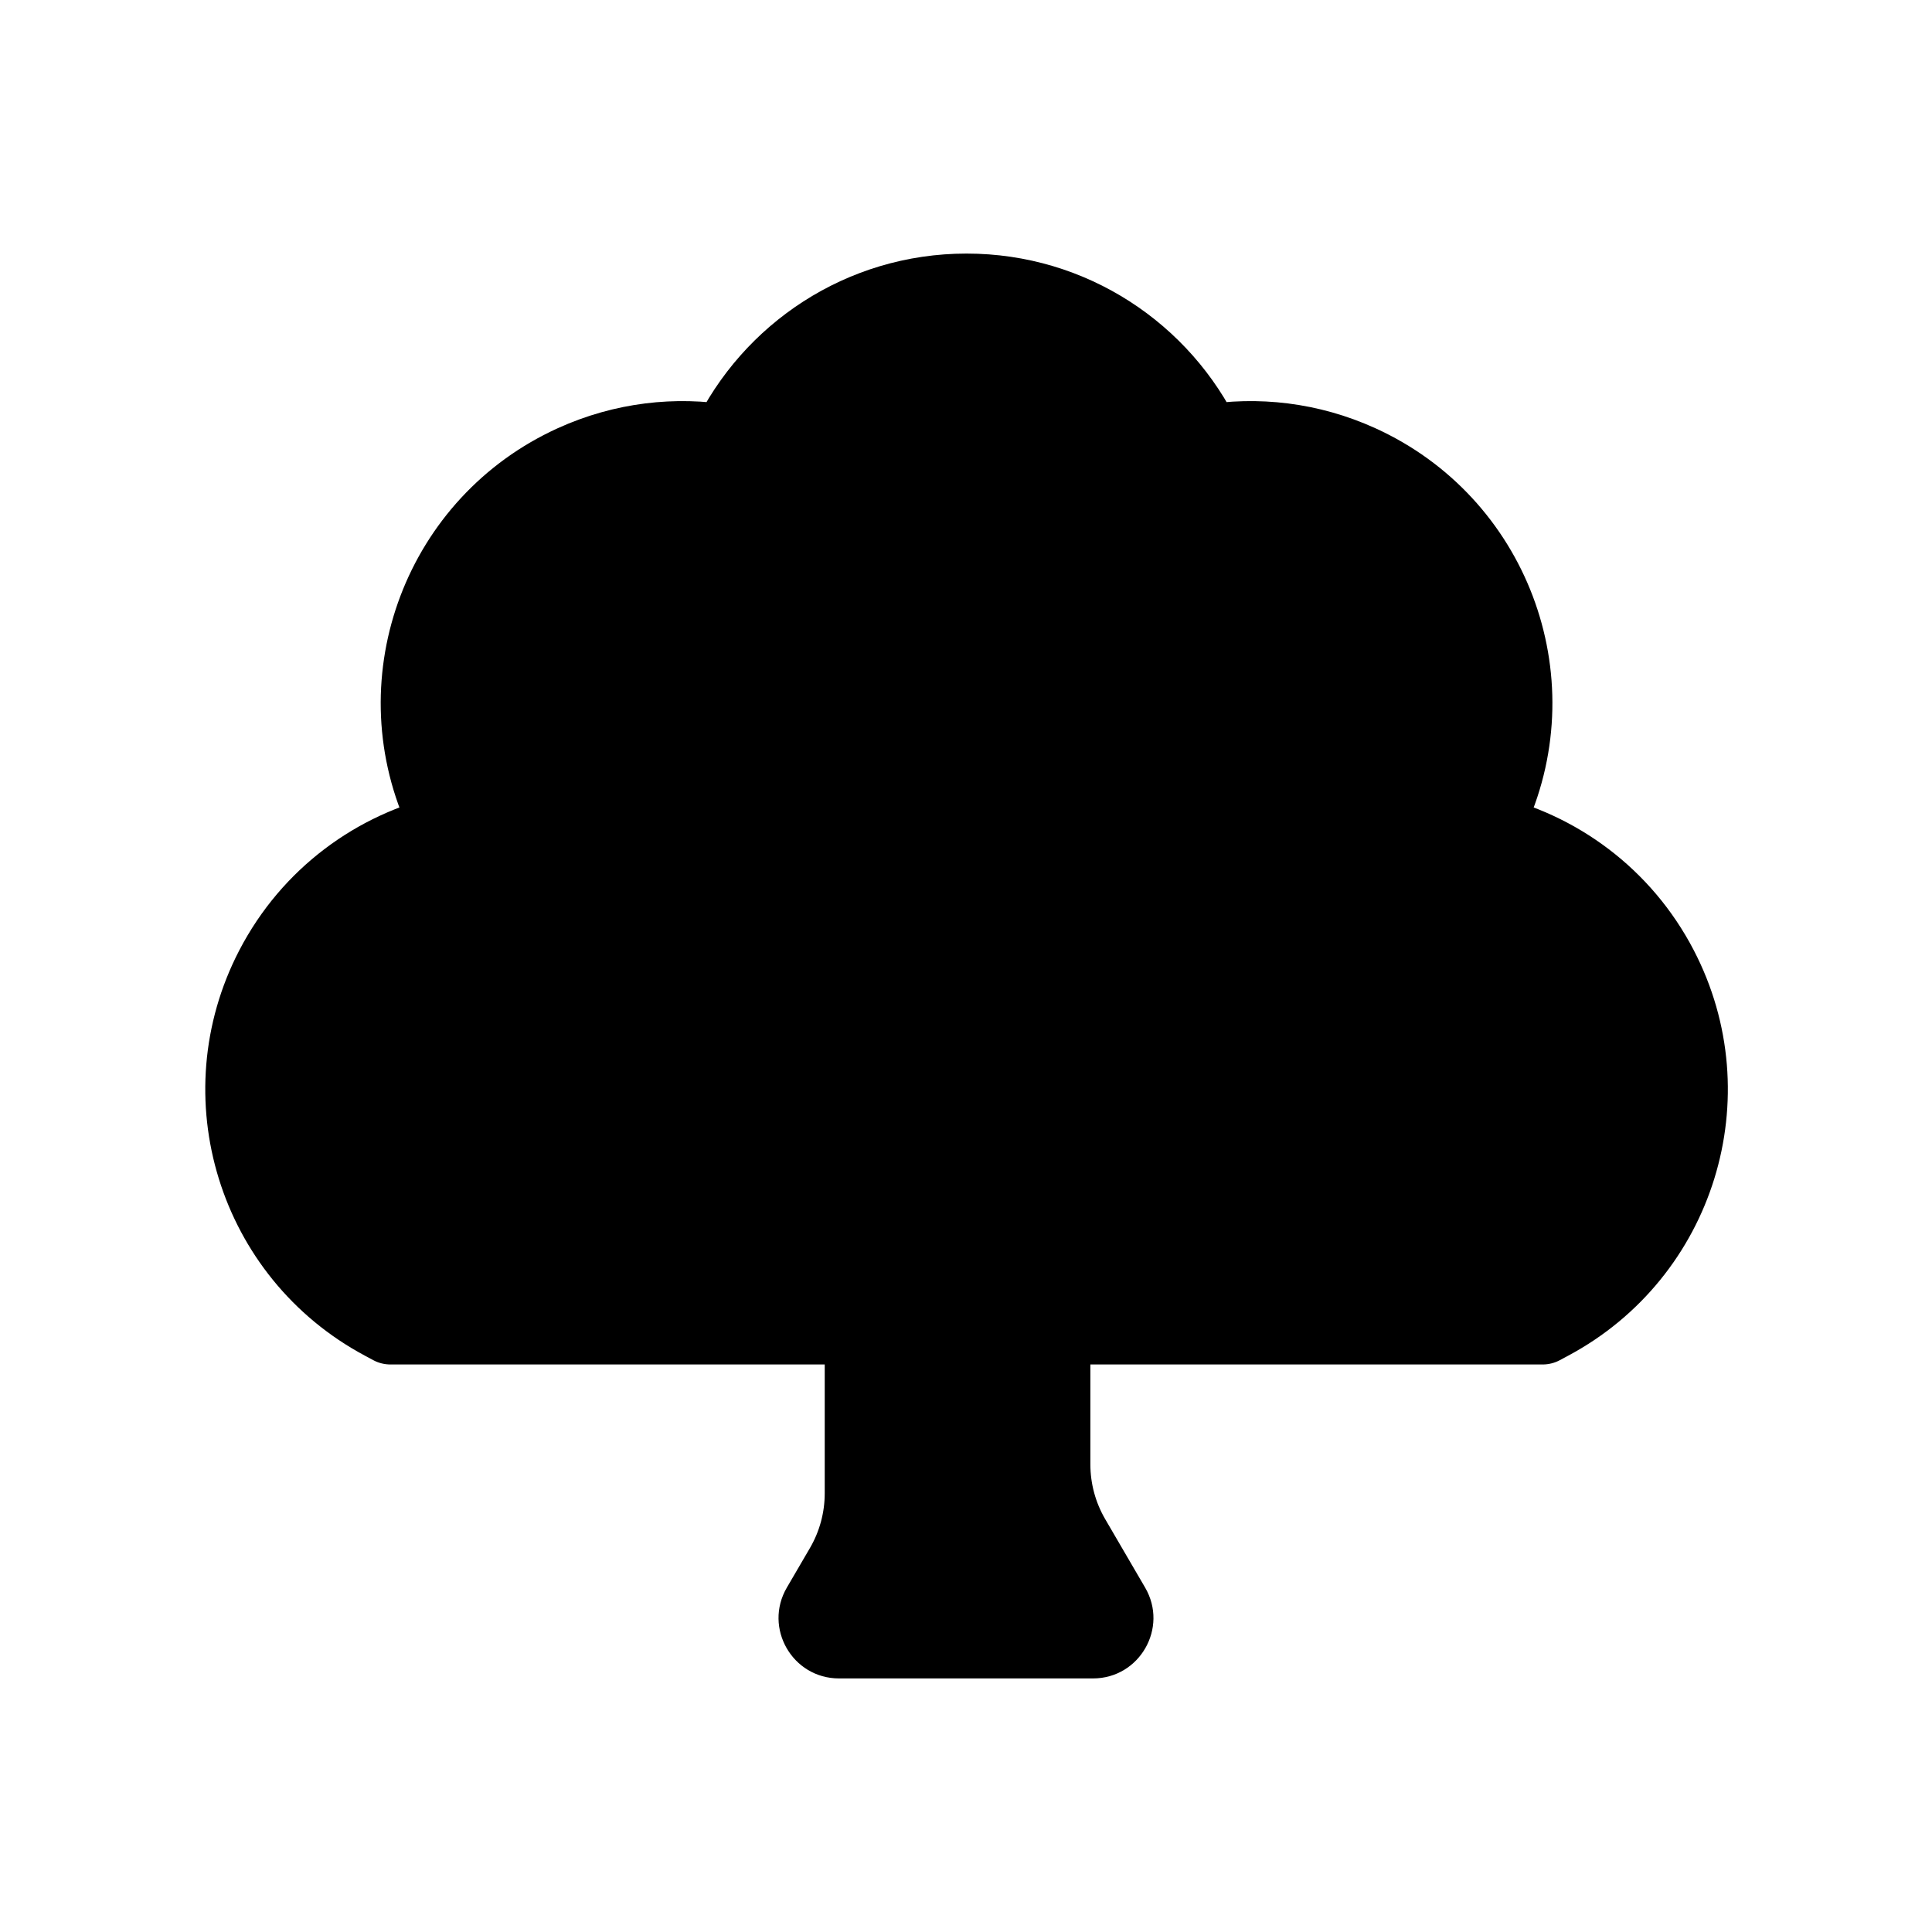 <svg viewBox="0 0 80 80" fill="none">
  <path fill-rule="evenodd" clip-rule="evenodd" d="M36.65 55C36.098 55 35.65 55.448 35.65 56V61.834C35.65 62.897 35.368 63.94 34.833 64.858L33.877 66.496C33.488 67.163 33.969 68 34.741 68H36.65H42.65H45.259C46.031 68 46.511 67.163 46.123 66.496L44.468 63.659C43.932 62.742 43.65 61.698 43.65 60.636V56C43.65 55.448 43.203 55 42.65 55H36.65Z" fill="currentColor" />
  <path d="M33.877 66.496L35.173 67.252V67.252L33.877 66.496ZM46.123 66.496L47.418 65.74V65.74L46.123 66.496ZM44.468 63.659L43.172 64.415L44.468 63.659ZM34.833 64.858L33.537 64.102L34.833 64.858ZM37.15 56C37.15 56.276 36.926 56.5 36.65 56.5V53.5C35.27 53.5 34.15 54.619 34.15 56H37.15ZM37.15 61.834V56H34.15V61.834H37.15ZM35.173 67.252L36.129 65.613L33.537 64.102L32.581 65.74L35.173 67.252ZM34.741 66.5C35.127 66.5 35.367 66.919 35.173 67.252L32.581 65.74C31.609 67.407 32.811 69.5 34.741 69.5V66.5ZM36.65 66.5H34.741V69.5H36.65V66.5ZM42.65 66.5H36.65V69.5H42.65V66.5ZM45.259 66.5H42.65V69.5H45.259V66.5ZM44.827 67.252C44.632 66.919 44.873 66.5 45.259 66.5V69.5C47.188 69.5 48.39 67.407 47.418 65.74L44.827 67.252ZM43.172 64.415L44.827 67.252L47.418 65.74L45.763 62.903L43.172 64.415ZM42.15 56V60.636H45.15V56H42.15ZM42.65 56.5C42.374 56.5 42.15 56.276 42.15 56H45.15C45.15 54.619 44.031 53.5 42.65 53.5V56.5ZM36.65 56.5H42.65V53.5H36.65V56.5ZM45.763 62.903C45.362 62.215 45.15 61.433 45.15 60.636H42.15C42.15 61.964 42.503 63.268 43.172 64.415L45.763 62.903ZM34.15 61.834C34.15 62.631 33.939 63.413 33.537 64.102L36.129 65.613C36.798 64.466 37.15 63.162 37.15 61.834H34.15Z" fill="currentColor" />
  <path fill-rule="evenodd" clip-rule="evenodd" d="M63.88 55L64.234 54.81C69.545 51.968 71.583 45.383 68.805 40.038C67.252 37.052 64.52 35.074 61.472 34.383L61.825 33.592C64.288 28.07 61.832 21.596 56.327 19.096C54.255 18.155 52.042 17.91 49.954 18.263C48.183 14.557 44.401 12 40.023 12C35.646 12 31.863 14.557 30.093 18.263C28.004 17.91 25.792 18.155 23.719 19.096C18.214 21.596 15.759 28.07 18.221 33.592L18.574 34.383C15.527 35.074 12.794 37.052 11.242 40.038C8.464 45.383 10.501 51.968 15.813 54.81L16.167 55H63.88Z" fill="currentColor" />
  <path d="M64.234 54.81L63.526 53.488L63.526 53.488L64.234 54.81ZM63.88 55V56.5C64.126 56.5 64.37 56.439 64.587 56.323L63.88 55ZM68.805 40.038L70.135 39.346L70.135 39.346L68.805 40.038ZM61.472 34.383L60.103 33.772C59.92 34.182 59.93 34.652 60.131 35.054C60.332 35.456 60.703 35.746 61.141 35.845L61.472 34.383ZM61.825 33.592L60.455 32.981L60.455 32.981L61.825 33.592ZM56.327 19.096L56.947 17.73L56.327 19.096ZM49.954 18.263L48.6 18.91C48.889 19.514 49.544 19.854 50.204 19.742L49.954 18.263ZM30.093 18.263L29.843 19.742C30.503 19.854 31.157 19.514 31.446 18.91L30.093 18.263ZM23.719 19.096L24.34 20.462H24.34L23.719 19.096ZM18.221 33.592L19.591 32.981L19.591 32.981L18.221 33.592ZM18.574 34.383L18.906 35.845C19.344 35.746 19.714 35.456 19.915 35.054C20.116 34.652 20.127 34.182 19.944 33.772L18.574 34.383ZM11.242 40.038L12.573 40.73L11.242 40.038ZM15.813 54.81L16.52 53.488L16.52 53.488L15.813 54.81ZM16.167 55L15.459 56.323C15.677 56.439 15.92 56.5 16.167 56.5V55ZM63.526 53.488L63.172 53.677L64.587 56.323L64.941 56.133L63.526 53.488ZM67.474 40.73C69.873 45.346 68.113 51.033 63.526 53.488L64.941 56.133C70.977 52.904 73.293 45.42 70.135 39.346L67.474 40.73ZM61.141 35.845C63.776 36.443 66.133 38.151 67.474 40.73L70.135 39.346C68.371 35.953 65.264 33.705 61.804 32.92L61.141 35.845ZM60.455 32.981L60.103 33.772L62.843 34.993L63.195 34.203L60.455 32.981ZM55.707 20.462C60.461 22.621 62.582 28.212 60.455 32.981L63.195 34.203C65.993 27.928 63.203 20.571 56.947 17.73L55.707 20.462ZM50.204 19.742C52.007 19.437 53.915 19.648 55.707 20.462L56.947 17.73C54.594 16.661 52.078 16.382 49.704 16.784L50.204 19.742ZM40.023 13.5C43.801 13.5 47.07 15.706 48.6 18.91L51.307 17.616C49.297 13.409 45 10.5 40.023 10.5V13.5ZM31.446 18.91C32.977 15.706 36.245 13.5 40.023 13.5V10.5C35.047 10.5 30.75 13.409 28.739 17.616L31.446 18.91ZM24.34 20.462C26.131 19.648 28.04 19.437 29.843 19.742L30.343 16.784C27.969 16.382 25.453 16.661 23.099 17.73L24.34 20.462ZM19.591 32.981C17.465 28.212 19.585 22.621 24.34 20.462L23.099 17.73C16.843 20.571 14.053 27.928 16.851 34.203L19.591 32.981ZM19.944 33.772L19.591 32.981L16.851 34.203L17.204 34.993L19.944 33.772ZM12.573 40.73C13.913 38.151 16.271 36.443 18.906 35.845L18.242 32.92C14.783 33.705 11.675 35.953 9.911 39.346L12.573 40.73ZM16.52 53.488C11.933 51.033 10.173 45.346 12.573 40.73L9.911 39.346C6.754 45.42 9.069 52.904 15.105 56.133L16.52 53.488ZM16.875 53.677L16.52 53.488L15.105 56.133L15.459 56.323L16.875 53.677ZM16.167 56.5H63.88V53.5H16.167V56.5Z" fill="currentColor" />
</svg>